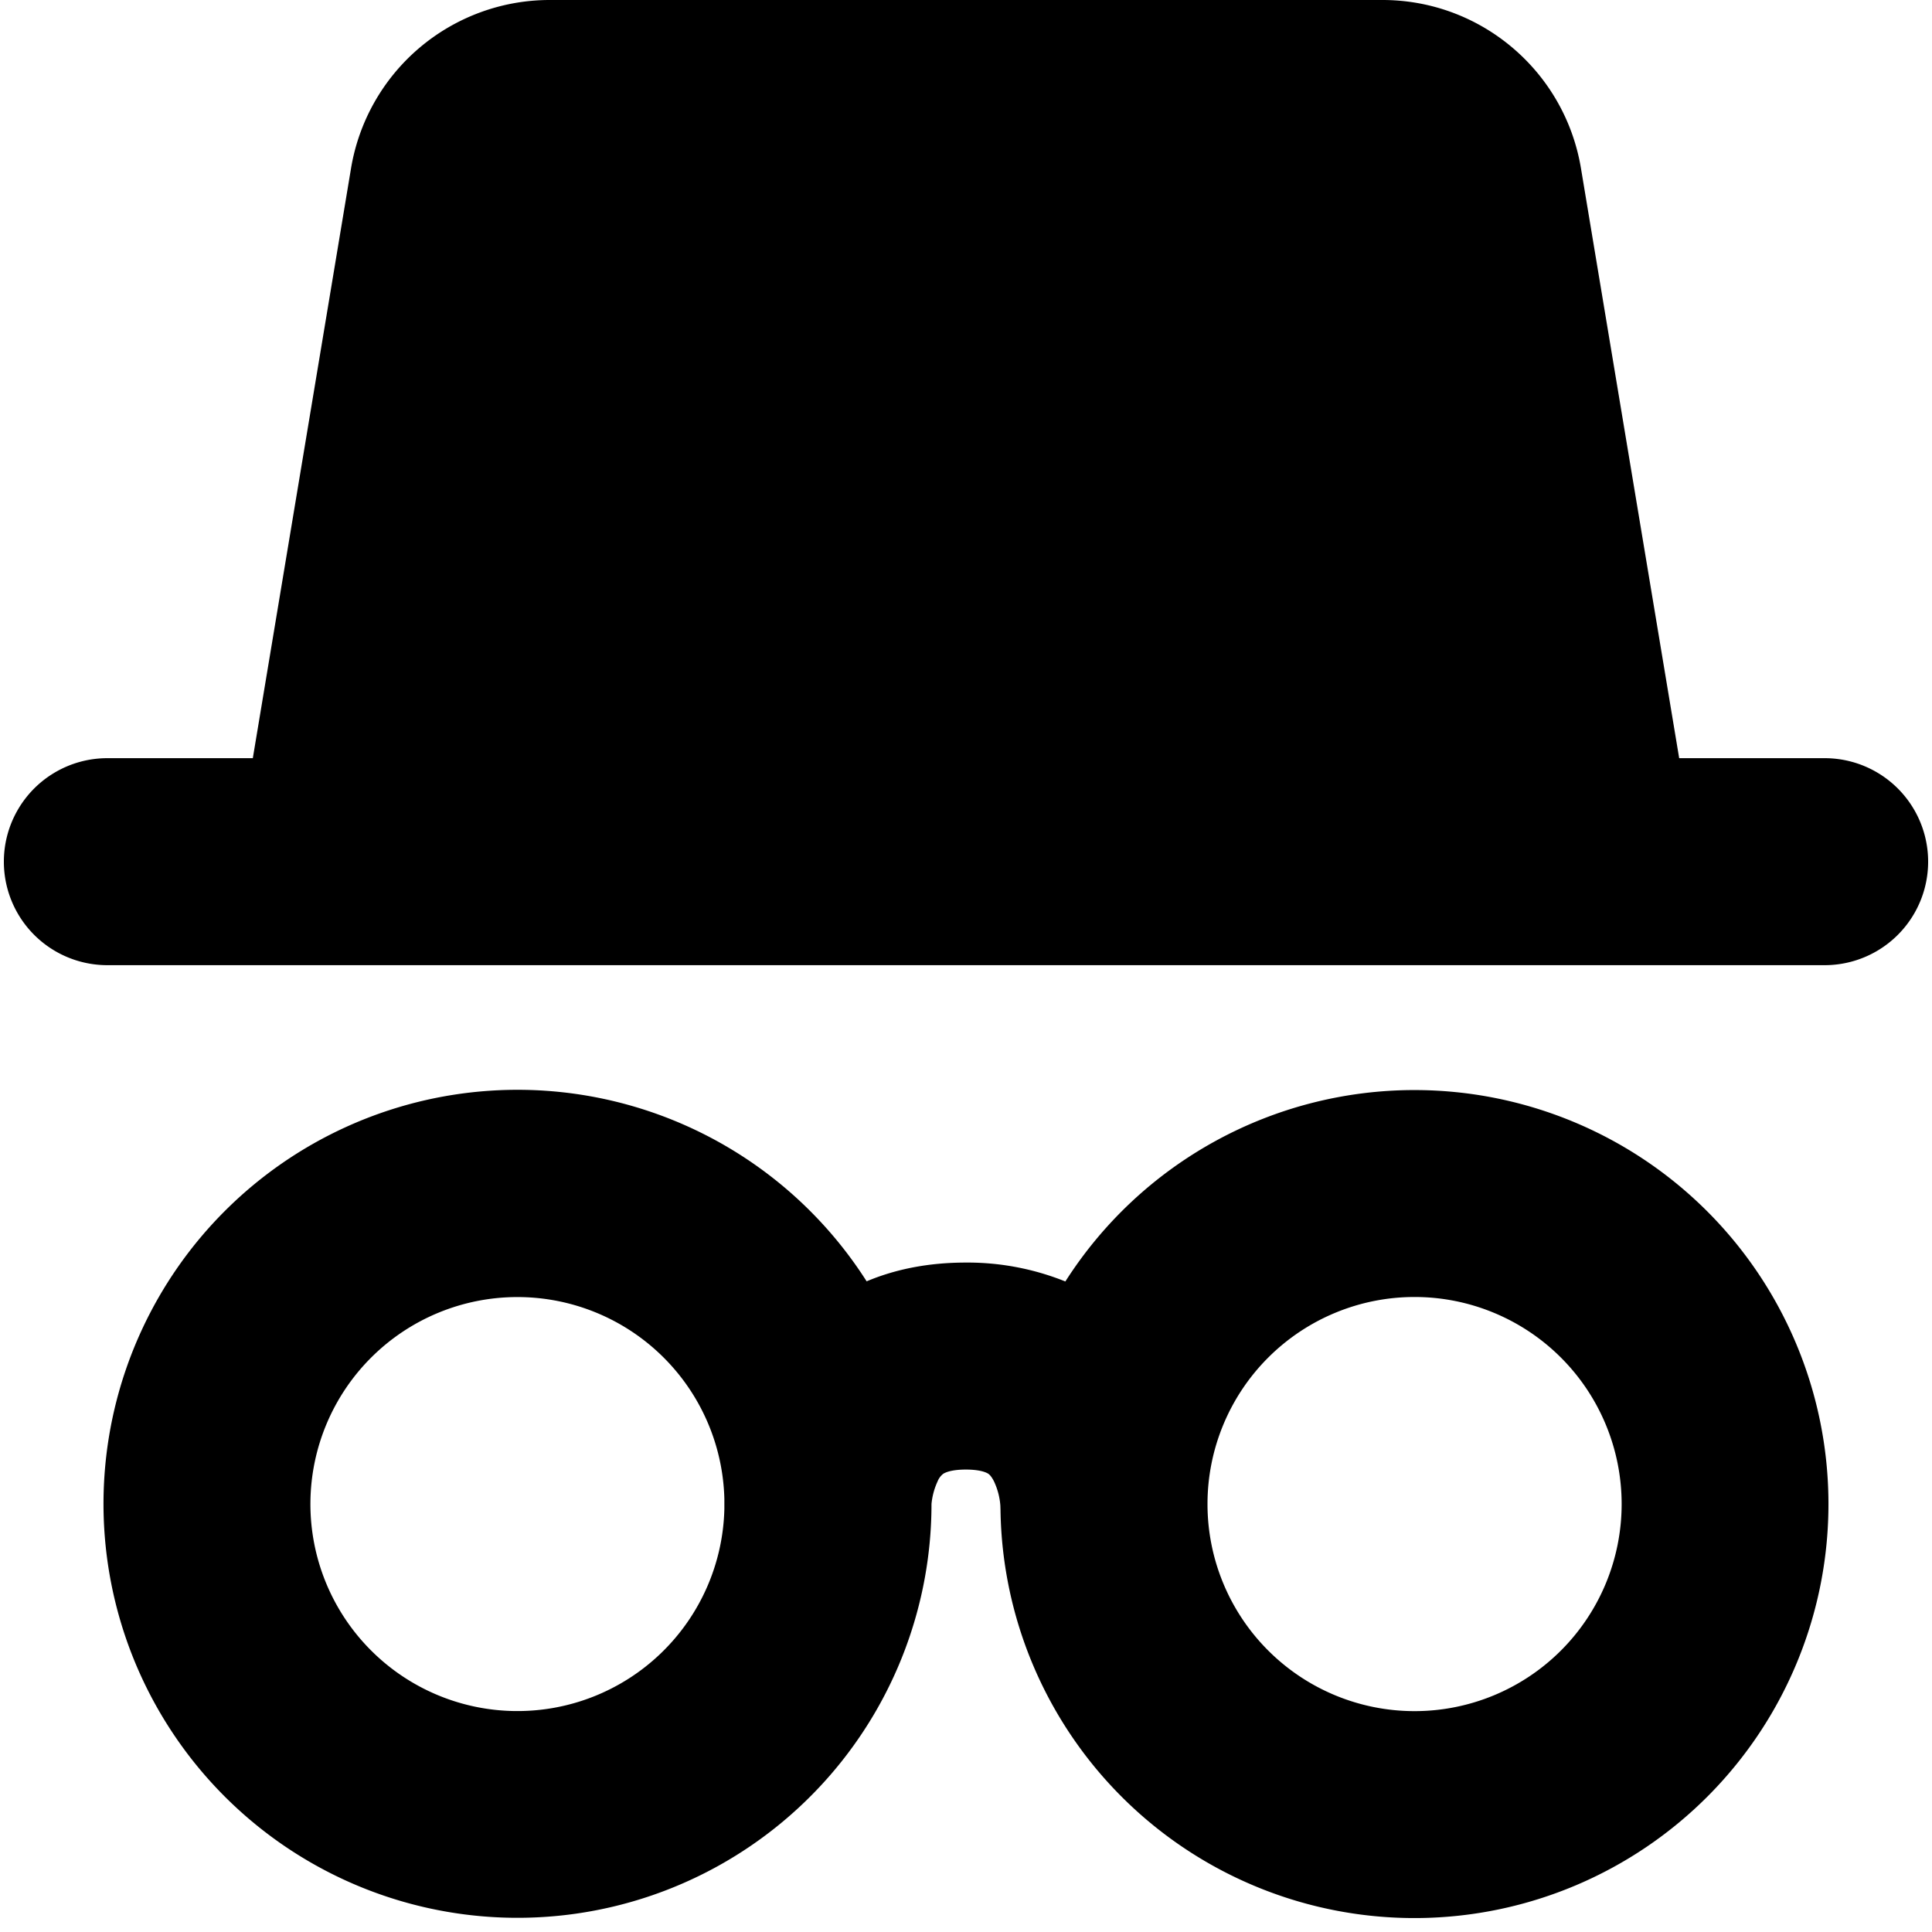 <svg xmlns="http://www.w3.org/2000/svg" width="1em" height="1em" viewBox="0 0 14 14"><path fill="currentColor" fill-rule="evenodd" d="M2.544 1.218A1.46 1.46 0 0 1 3.982 0h6.036c.712 0 1.32.515 1.438 1.218l.712 4.276h1.054a.75.75 0 0 1 0 1.5H.778a.75.75 0 0 1 0-1.5h1.054zm6.206 9.681a1.5 1.5 0 1 1 3.001 0a1.5 1.5 0 0 1-3.001 0m1.5-3a3 3 0 0 0-2.53 1.387A1.9 1.9 0 0 0 7 9.149q-.397 0-.72.136a3 3 0 1 0 .47 1.615v-.002a.5.5 0 0 1 .044-.163a.13.13 0 0 1 .042-.056c.006-.003.045-.03.163-.03c.117 0 .157.027.162.03c.009.006.024.02.042.056a.5.5 0 0 1 .046.175v.002l.001.03a3 3 0 1 0 3-3.043m-6.501 1.5a1.5 1.5 0 0 1 1.5 1.463v.072a1.5 1.5 0 1 1-1.5-1.535" clip-rule="evenodd"/></svg>
